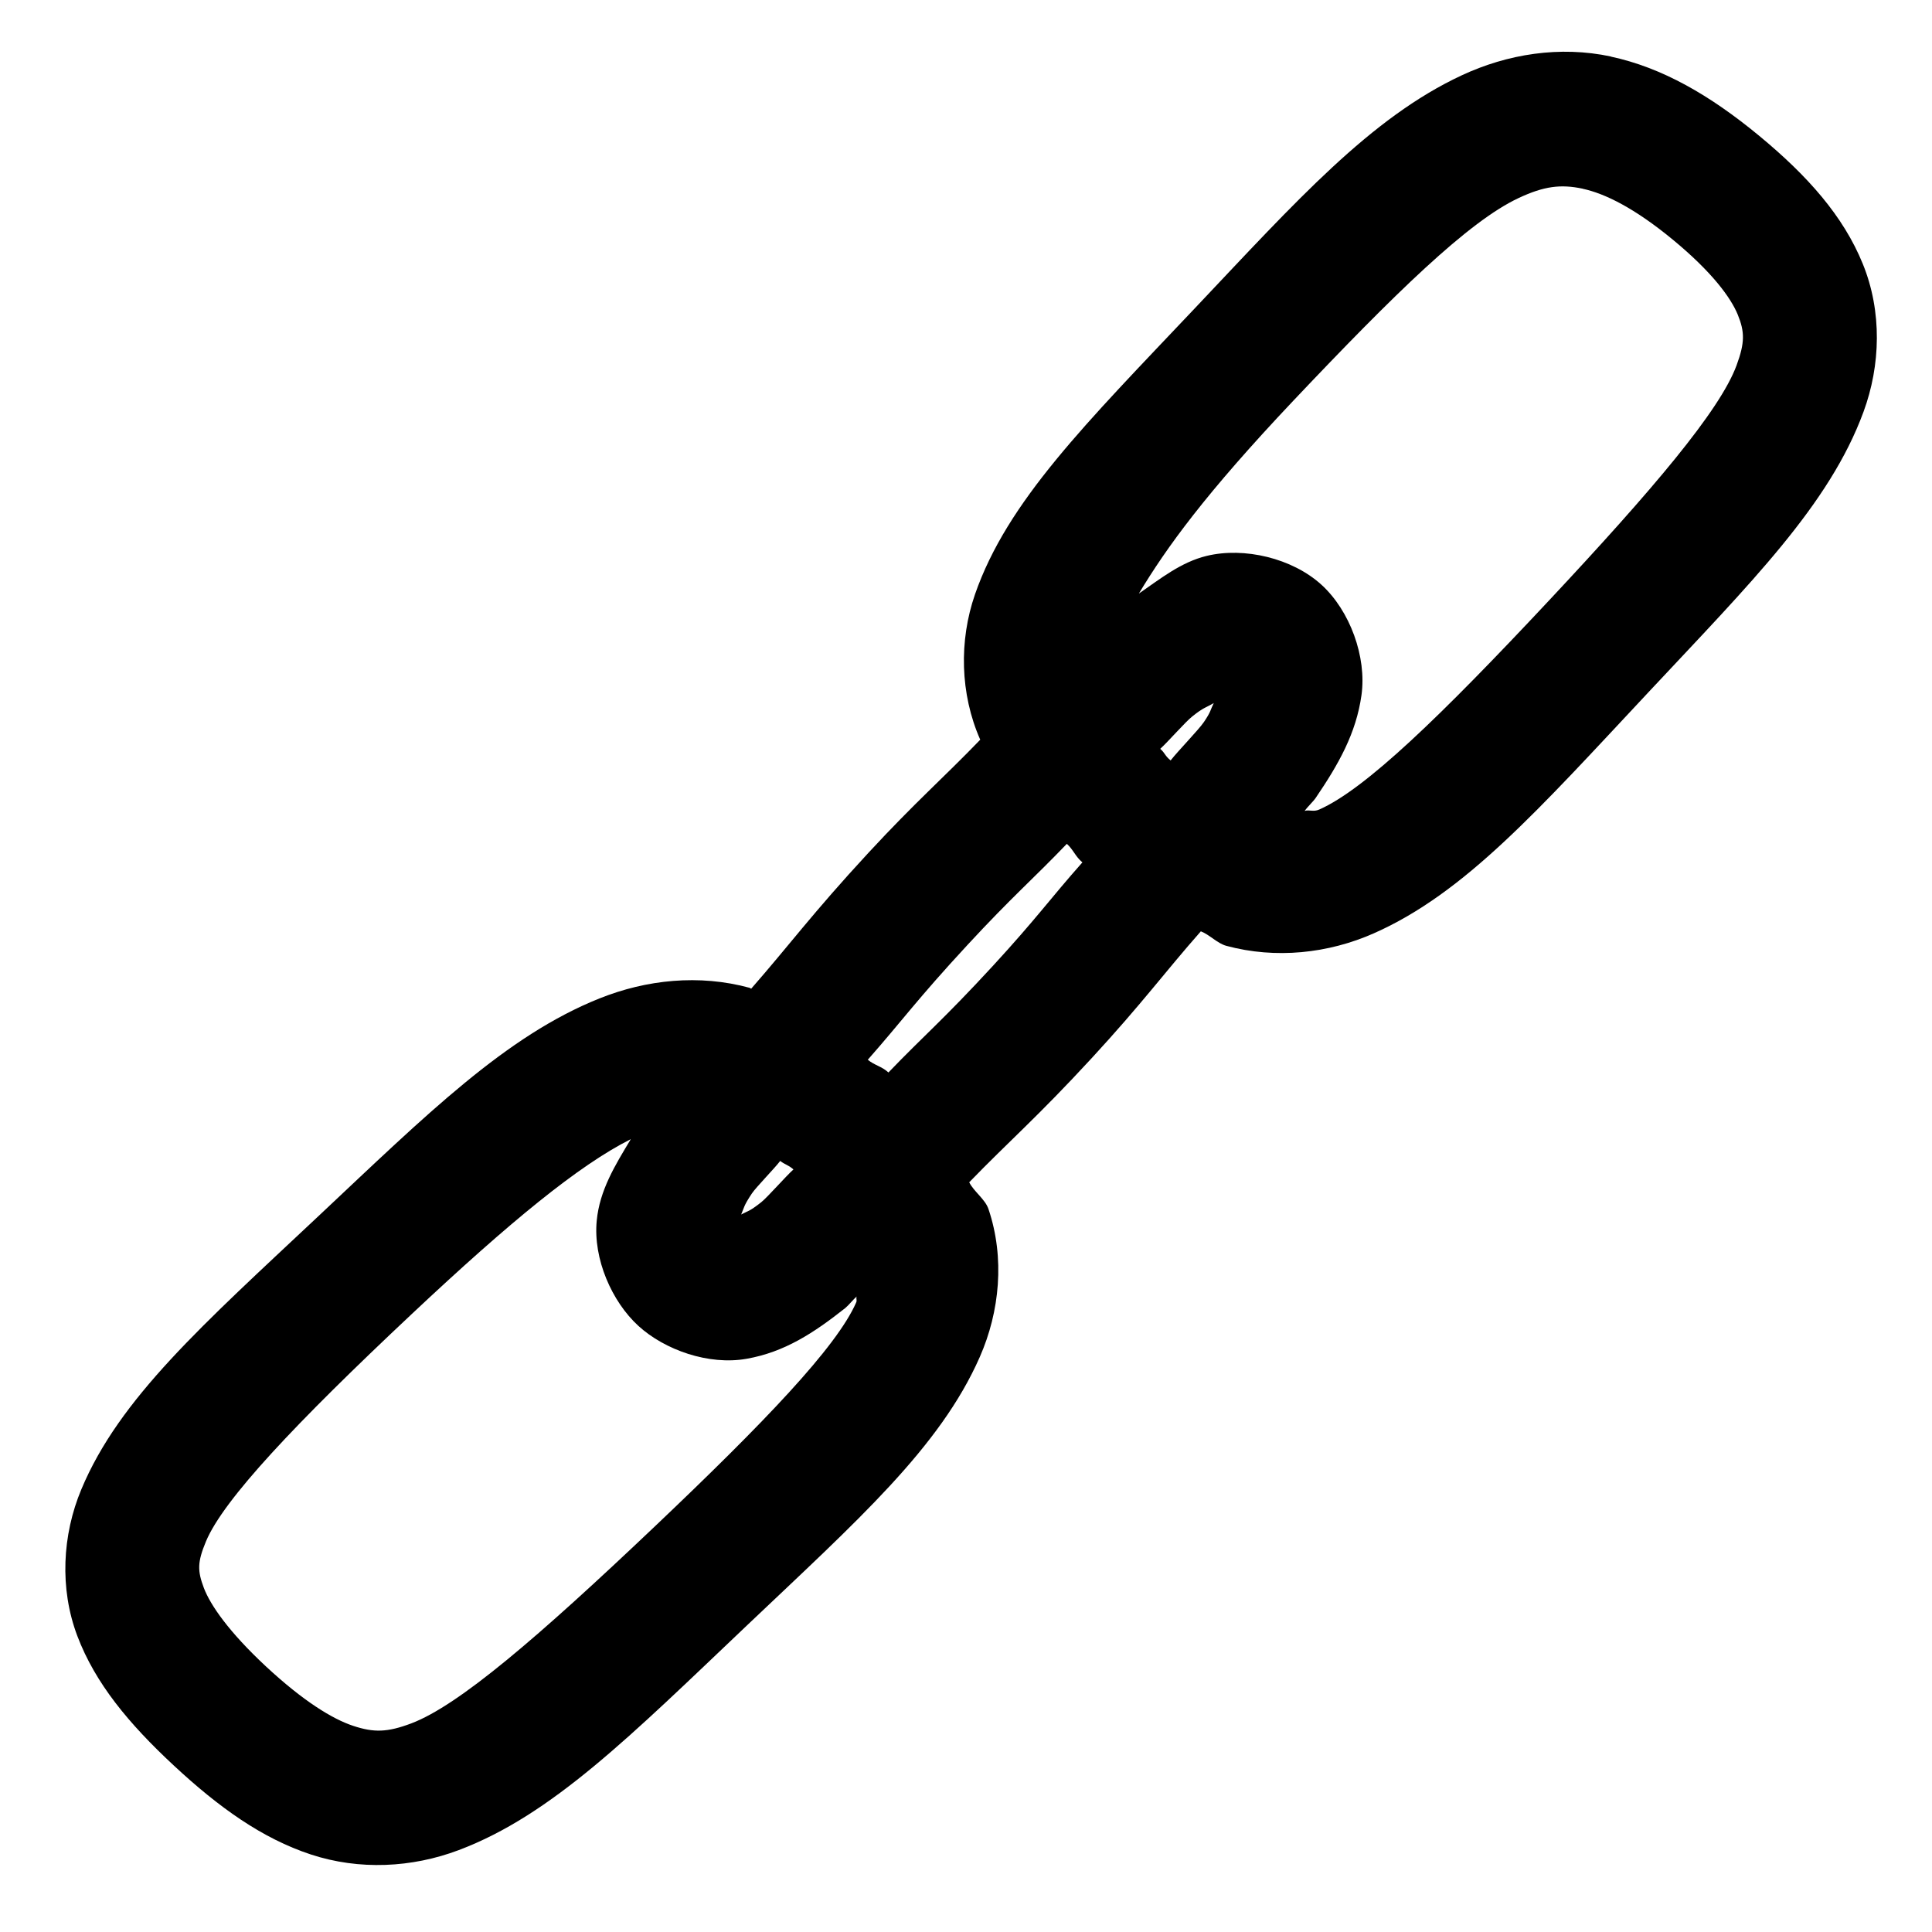 <?xml version="1.0" encoding="UTF-8" standalone="no"?>
<!-- Created with Inkscape (http://www.inkscape.org/) -->

<svg
   xmlns:dc="http://purl.org/dc/elements/1.1/"
   xmlns:cc="http://creativecommons.org/ns#"
   xmlns:rdf="http://www.w3.org/1999/02/22-rdf-syntax-ns#"
   xmlns:svg="http://www.w3.org/2000/svg"
   xmlns="http://www.w3.org/2000/svg"
   xmlns:sodipodi="http://sodipodi.sourceforge.net/DTD/sodipodi-0.dtd"
   xmlns:inkscape="http://www.inkscape.org/namespaces/inkscape"
   width="100"
   height="100"
   viewBox="0 0 26.458 26.458"
   version="1.1"
   id="svg5116"
   inkscape:version="0.92.1 r15371"
   sodipodi:docname="Link Icon.svg">
  <defs
     id="defs5110" />
  <sodipodi:namedview
     id="base"
     pagecolor="#ffffff"
     bordercolor="#666666"
     borderopacity="1.0"
     inkscape:pageopacity="0.0"
     inkscape:pageshadow="2"
     inkscape:zoom="3.959798"
     inkscape:cx="-69.751233"
     inkscape:cy="55.533391"
     inkscape:document-units="mm"
     inkscape:current-layer="layer1"
     showgrid="false"
     units="px"
     inkscape:window-width="2560"
     inkscape:window-height="1377"
     inkscape:window-x="-8"
     inkscape:window-y="-8"
     inkscape:window-maximized="1" />
  <g
     inkscape:label="Layer 1"
     inkscape:groupmode="layer"
     id="layer1"
     transform="translate(0,-270.542)">
    <path
       style="color:#000000;font-style:normal;font-variant:normal;font-weight:normal;font-stretch:normal;font-size:medium;line-height:normal;font-family:sans-serif;font-variant-ligatures:normal;font-variant-position:normal;font-variant-caps:normal;font-variant-numeric:normal;font-variant-alternates:normal;font-feature-settings:normal;text-indent:0;text-align:start;text-decoration:none;text-decoration-line:none;text-decoration-style:solid;text-decoration-color:#000000;letter-spacing:normal;word-spacing:normal;text-transform:none;writing-mode:lr-tb;direction:ltr;text-orientation:mixed;dominant-baseline:auto;baseline-shift:baseline;text-anchor:start;white-space:normal;shape-padding:0;clip-rule:nonzero;display:inline;overflow:visible;visibility:visible;opacity:1;isolation:auto;mix-blend-mode:normal;color-interpolation:sRGB;color-interpolation-filters:linearRGB;solid-color:#000000;solid-opacity:1;vector-effect:none;fill:#000000;fill-opacity:1;fill-rule:nonzero;stroke:none;stroke-width:1.852;stroke-linecap:square;stroke-linejoin:round;stroke-miterlimit:4;stroke-dasharray:none;stroke-dashoffset:0;stroke-opacity:1;paint-order:markers fill stroke;color-rendering:auto;image-rendering:auto;shape-rendering:auto;text-rendering:auto;enable-background:accumulate"
       d="m 22.062,271.316 c -0.702,-0.15 -1.42,-0.034 -2.045,0.258 -1.25,0.583 -2.263,1.719 -3.645,3.18 -1.505,1.591 -2.577,2.652 -3.02,3.928 -0.219,0.632 -0.206,1.361 0.072,1.99 -0.51,0.529 -0.885,0.85 -1.535,1.553 -0.771,0.834 -1.077,1.258 -1.602,1.857 -0.007,-0.002 -0.013,-0.01 -0.02,-0.012 -0.693,-0.189 -1.416,-0.112 -2.057,0.145 -1.282,0.512 -2.367,1.589 -3.838,2.971 -1.603,1.505 -2.737,2.506 -3.258,3.752 -0.261,0.623 -0.301,1.358 -0.055,2.008 0.246,0.649 0.704,1.2 1.32,1.773 0.621,0.578 1.213,1 1.877,1.219 0.664,0.219 1.386,0.182 2.025,-0.059 1.279,-0.482 2.353,-1.563 3.955,-3.084 1.502,-1.426 2.636,-2.428 3.182,-3.67 0.273,-0.621 0.345,-1.354 0.119,-2.025 -0.045,-0.135 -0.2,-0.239 -0.264,-0.367 0.546,-0.564 0.927,-0.886 1.68,-1.703 0.692,-0.751 0.99,-1.164 1.492,-1.734 0.118,0.045 0.228,0.167 0.35,0.199 0.675,0.182 1.395,0.105 2.02,-0.172 1.249,-0.553 2.254,-1.692 3.758,-3.299 1.409,-1.506 2.48,-2.57 2.947,-3.842 0.234,-0.636 0.257,-1.372 -0.01,-2.027 -0.267,-0.656 -0.757,-1.207 -1.422,-1.756 -0.671,-0.554 -1.327,-0.932 -2.029,-1.082 z m -0.387,1.811 c 0.302,0.065 0.708,0.263 1.236,0.699 0.531,0.438 0.79,0.789 0.887,1.025 0.096,0.236 0.098,0.383 -0.016,0.693 -0.228,0.621 -1.154,1.709 -2.561,3.213 -1.498,1.601 -2.524,2.592 -3.154,2.871 -0.08,0.036 -0.134,-3.9e-4 -0.201,0.019 0.033,-0.047 0.121,-0.132 0.152,-0.178 0.314,-0.462 0.554,-0.885 0.627,-1.408 0.073,-0.523 -0.158,-1.155 -0.547,-1.51 -0.4,-0.365 -1.06,-0.521 -1.574,-0.396 -0.351,0.085 -0.633,0.313 -0.928,0.516 0.379,-0.629 0.905,-1.361 2.119,-2.645 1.38,-1.458 2.395,-2.452 3.084,-2.773 0.344,-0.161 0.573,-0.191 0.875,-0.127 z m -5.053,7.043 c -0.05,0.101 -0.036,0.114 -0.135,0.26 -0.074,0.109 -0.355,0.396 -0.455,0.525 -6.23e-4,-5.2e-4 -0.001,5.1e-4 -0.002,0 -0.082,-0.068 -0.07,-0.095 -0.141,-0.158 0.109,-0.099 0.342,-0.367 0.438,-0.443 0.156,-0.126 0.188,-0.12 0.295,-0.184 z m -2.012,1.928 c 0.089,0.08 0.116,0.173 0.213,0.254 -0.444,0.5 -0.627,0.767 -1.23,1.422 -0.681,0.739 -0.934,0.943 -1.426,1.455 -0.092,-0.084 -0.191,-0.098 -0.283,-0.174 0.475,-0.539 0.669,-0.82 1.365,-1.572 0.613,-0.663 0.89,-0.894 1.361,-1.385 z m -5.973,4.047 c -0.214,0.356 -0.425,0.696 -0.465,1.113 -0.051,0.524 0.208,1.11 0.57,1.441 0.361,0.33 0.963,0.543 1.482,0.451 0.52,-0.091 0.922,-0.355 1.352,-0.695 0.04,-0.032 0.116,-0.125 0.156,-0.158 -0.013,0.033 0.009,0.047 -0.008,0.084 -0.268,0.61 -1.263,1.647 -2.762,3.07 -1.597,1.516 -2.682,2.448 -3.332,2.693 -0.325,0.122 -0.509,0.127 -0.793,0.033 -0.284,-0.094 -0.683,-0.338 -1.195,-0.814 -0.505,-0.47 -0.76,-0.838 -0.85,-1.074 -0.089,-0.236 -0.09,-0.353 0.029,-0.639 0.239,-0.571 1.224,-1.616 2.818,-3.113 1.351,-1.269 2.288,-2.036 2.996,-2.393 z m 2.047,0.295 c 0.069,0.054 0.108,0.052 0.182,0.117 -0.103,0.092 -0.353,0.378 -0.439,0.447 -0.166,0.132 -0.186,0.121 -0.277,0.17 0.042,-0.095 0.03,-0.113 0.146,-0.287 0.059,-0.088 0.311,-0.344 0.389,-0.447 z"
       inkscape:connector-curvature="0"
       id="path5680" />
  </g>
</svg>
